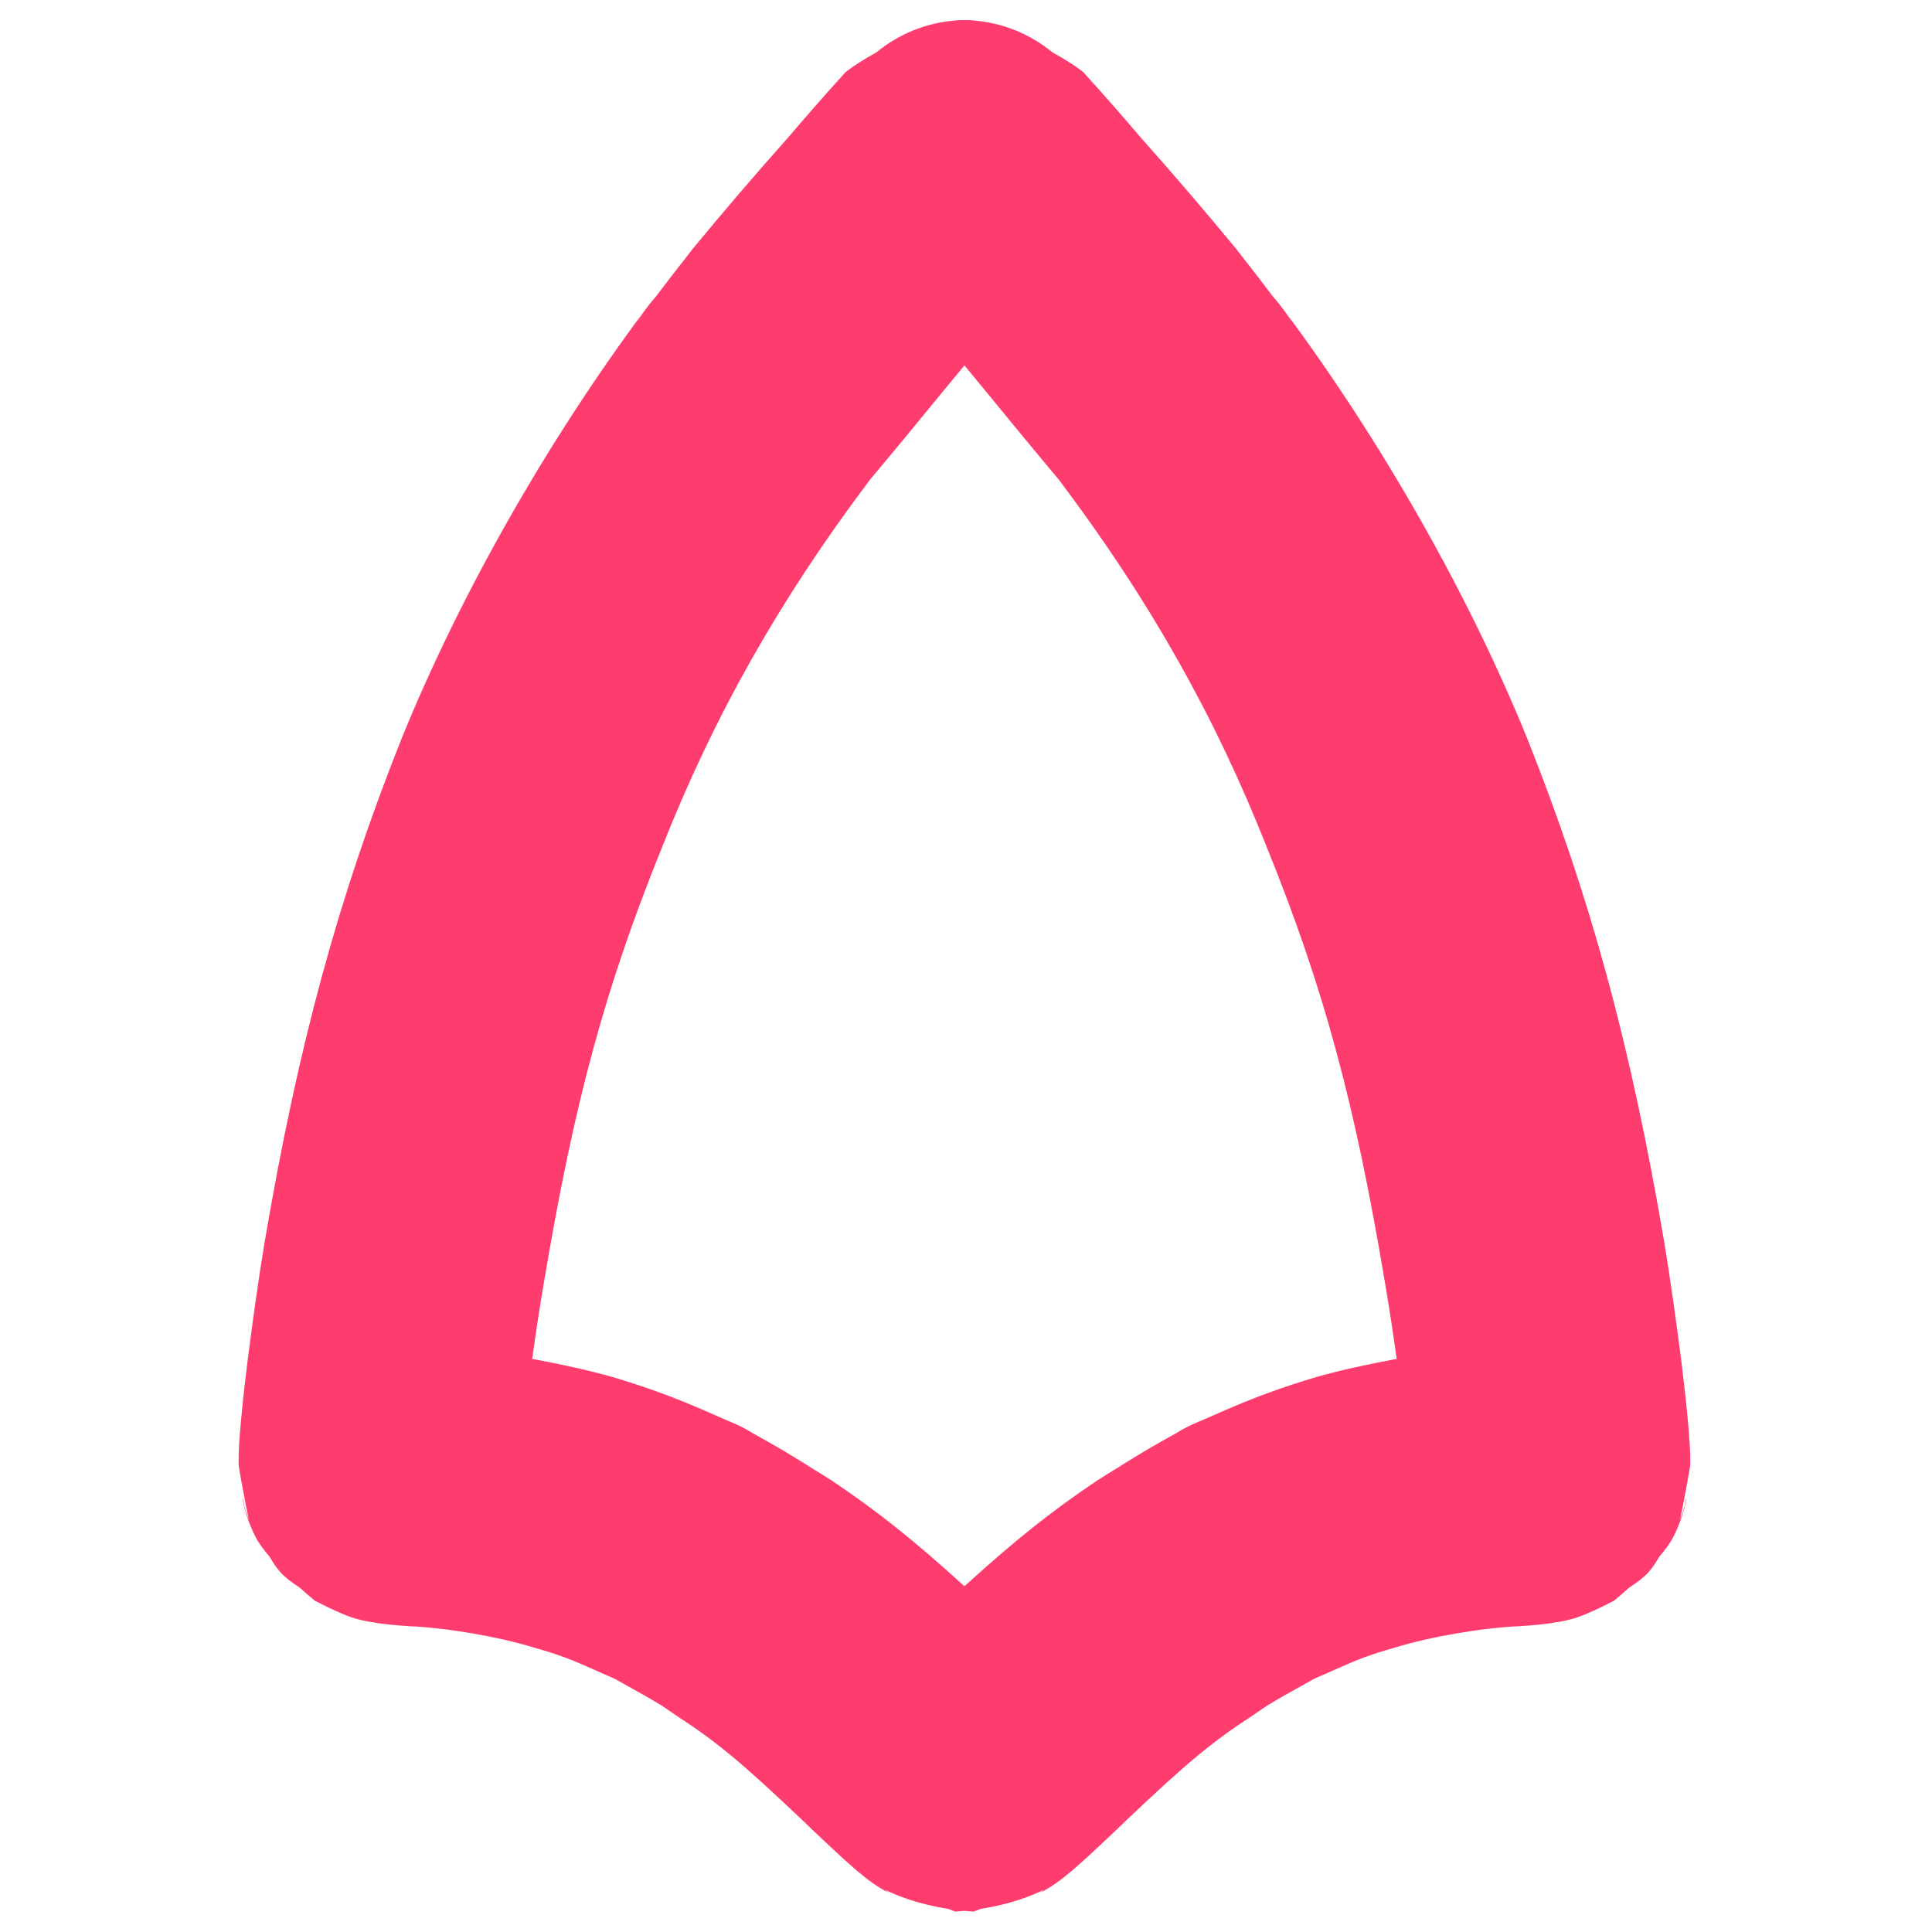 <?xml version="1.0" encoding="utf-8"?>
<svg height="48" viewBox="0 0 48 48" width="48" xmlns="http://www.w3.org/2000/svg">
  <path fill="rgb(255, 60, 110)" d="M 30.713 6.184 C 30.761 6.242 30.807 6.302 30.851 6.363 C 31.114 6.695 31.372 7.03 31.626 7.368 C 31.66 7.408 31.693 7.447 31.727 7.487 C 31.847 7.629 31.956 7.781 32.052 7.941 C 32.062 7.954 32.072 7.968 32.082 7.981 C 32.021 7.879 31.955 7.779 31.884 7.683 C 34.324 10.958 36.488 14.766 37.947 18.355 C 39.519 22.304 40.52 25.988 41.349 30.869 C 41.49 31.713 41.646 32.831 41.766 33.768 C 41.826 34.25 41.882 34.738 41.923 35.175 C 41.937 35.315 41.949 35.446 41.959 35.564 C 41.978 35.798 41.987 35.994 41.992 36.114 C 41.992 36.125 41.992 36.136 41.992 36.148 C 41.993 36.172 41.993 36.197 41.994 36.22 L 41.994 36.391 C 41.994 36.391 41.994 36.391 41.994 36.391 C 41.994 36.394 41.994 36.397 41.994 36.398 C 41.994 36.427 41.877 37.084 41.741 37.764 C 41.788 37.642 41.828 37.516 41.861 37.389 C 41.911 36.973 41.947 37.445 41.567 38.197 C 41.5 38.33 41.376 38.499 41.221 38.68 C 41.134 38.834 41.043 38.967 40.95 39.068 C 40.835 39.193 40.671 39.319 40.478 39.442 C 40.347 39.561 40.219 39.672 40.102 39.768 C 39.824 39.916 39.345 40.142 39.102 40.21 C 38.874 40.274 38.708 40.303 38.608 40.312 C 38.582 40.317 38.556 40.322 38.53 40.327 C 38.437 40.34 38.353 40.351 38.239 40.363 C 38.078 40.379 37.906 40.393 37.745 40.403 C 36.834 40.441 35.559 40.658 34.665 40.931 C 34.044 41.109 33.778 41.207 33.166 41.482 C 32.995 41.558 32.832 41.63 32.713 41.681 C 32.694 41.689 32.675 41.698 32.657 41.706 C 32.642 41.714 32.625 41.723 32.607 41.733 C 32.501 41.791 32.393 41.853 32.203 41.959 C 31.949 42.098 31.711 42.235 31.482 42.374 C 31.366 42.452 31.247 42.533 31.127 42.617 C 30.107 43.282 29.508 43.779 27.991 45.218 C 27.915 45.291 27.838 45.365 27.759 45.441 C 27.467 45.719 27.176 45.991 26.967 46.182 C 26.885 46.254 26.746 46.38 26.642 46.47 C 26.616 46.492 26.497 46.589 26.391 46.673 C 26.242 46.787 26.231 46.791 26.241 46.783 C 26.117 46.871 25.988 46.95 25.855 47.02 C 25.847 47.024 25.838 47.029 25.829 47.035 C 25.832 47.033 25.835 47.031 25.837 47.029 C 25.821 47.037 25.805 47.045 25.789 47.054 C 25.815 47.039 25.837 47.026 25.856 47.016 C 25.89 46.991 25.913 46.97 25.928 46.954 C 25.646 47.094 25.113 47.31 24.359 47.426 C 24.303 47.448 24.246 47.47 24.189 47.493 C 24.111 47.488 24.035 47.482 23.961 47.475 C 23.887 47.482 23.811 47.488 23.733 47.493 C 23.676 47.47 23.619 47.448 23.563 47.426 C 22.809 47.31 22.276 47.094 21.994 46.954 C 22.009 46.97 22.032 46.991 22.066 47.016 C 22.085 47.026 22.107 47.039 22.133 47.054 C 22.117 47.045 22.101 47.037 22.085 47.029 C 22.087 47.031 22.09 47.033 22.093 47.035 C 22.084 47.029 22.075 47.024 22.067 47.02 C 21.934 46.95 21.805 46.871 21.681 46.783 C 21.691 46.791 21.68 46.787 21.531 46.673 C 21.425 46.589 21.306 46.492 21.28 46.47 C 21.176 46.38 21.037 46.254 20.955 46.182 C 20.746 45.991 20.455 45.719 20.163 45.441 C 20.084 45.365 20.007 45.291 19.931 45.218 C 18.414 43.779 17.815 43.282 16.795 42.617 C 16.675 42.533 16.556 42.452 16.44 42.374 C 16.211 42.235 15.973 42.098 15.719 41.959 C 15.529 41.853 15.421 41.791 15.315 41.733 C 15.297 41.723 15.28 41.714 15.265 41.706 C 15.247 41.698 15.228 41.689 15.209 41.681 C 15.09 41.63 14.927 41.558 14.756 41.482 C 14.144 41.207 13.878 41.109 13.257 40.931 C 12.363 40.658 11.088 40.441 10.177 40.403 C 10.016 40.393 9.844 40.379 9.683 40.363 C 9.569 40.351 9.485 40.34 9.392 40.327 C 9.366 40.322 9.34 40.317 9.314 40.312 C 9.214 40.303 9.048 40.274 8.82 40.21 C 8.577 40.142 8.098 39.916 7.82 39.768 C 7.703 39.672 7.575 39.561 7.444 39.442 C 7.251 39.319 7.087 39.193 6.972 39.068 C 6.879 38.967 6.788 38.834 6.701 38.68 C 6.546 38.499 6.422 38.33 6.355 38.197 C 5.975 37.445 6.011 36.973 6.061 37.389 C 6.094 37.516 6.134 37.642 6.181 37.764 C 6.045 37.084 5.928 36.427 5.928 36.398 C 5.928 36.397 5.928 36.394 5.928 36.391 C 5.928 36.391 5.928 36.391 5.928 36.391 L 5.928 36.22 C 5.929 36.197 5.929 36.172 5.93 36.148 C 5.93 36.136 5.93 36.125 5.93 36.114 C 5.935 35.994 5.944 35.798 5.963 35.564 C 5.973 35.446 5.985 35.315 5.999 35.175 C 6.04 34.738 6.096 34.25 6.156 33.768 C 6.276 32.831 6.432 31.713 6.573 30.869 C 7.402 25.988 8.403 22.304 9.975 18.355 C 11.434 14.766 13.598 10.958 16.038 7.683 C 15.967 7.779 15.901 7.879 15.84 7.981 C 15.85 7.968 15.86 7.954 15.87 7.941 C 15.966 7.781 16.075 7.629 16.195 7.487 C 16.229 7.447 16.262 7.408 16.296 7.368 C 16.55 7.03 16.808 6.695 17.071 6.363 C 17.115 6.302 17.161 6.242 17.209 6.184 C 17.944 5.293 18.746 4.352 19.563 3.437 C 20.035 2.883 20.519 2.329 21.017 1.783 C 21.221 1.625 21.485 1.46 21.775 1.301 C 22.322 0.849 23.007 0.562 23.75 0.509 C 23.759 0.507 23.769 0.505 23.778 0.503 C 23.839 0.5 23.9 0.5 23.961 0.5 C 24.022 0.5 24.083 0.5 24.144 0.503 C 24.153 0.505 24.163 0.507 24.173 0.509 C 24.915 0.562 25.6 0.849 26.147 1.301 C 26.437 1.46 26.701 1.625 26.905 1.783 C 27.403 2.329 27.887 2.883 28.359 3.437 C 29.176 4.352 29.978 5.293 30.713 6.184 Z M 13.214 33.785 C 13.215 33.785 13.216 33.785 13.217 33.786 C 13.219 33.778 13.221 33.77 13.222 33.761 C 13.949 33.895 14.656 34.052 15.222 34.213 C 16.068 34.465 16.772 34.723 17.594 35.084 C 17.753 35.154 17.891 35.214 17.998 35.261 C 18.026 35.274 18.061 35.289 18.076 35.295 C 18.128 35.314 18.147 35.323 18.178 35.337 C 18.362 35.413 18.537 35.504 18.703 35.609 C 18.833 35.681 18.993 35.77 19.127 35.845 C 19.485 36.05 19.833 36.261 20.177 36.48 C 20.34 36.579 20.503 36.68 20.665 36.784 C 21.766 37.523 22.682 38.245 23.961 39.41 C 25.24 38.245 26.156 37.523 27.257 36.784 C 27.419 36.68 27.582 36.579 27.745 36.48 C 28.089 36.261 28.437 36.05 28.795 35.845 C 28.929 35.77 29.089 35.681 29.219 35.609 C 29.385 35.504 29.56 35.413 29.744 35.337 C 29.775 35.323 29.794 35.314 29.846 35.295 C 29.861 35.289 29.896 35.274 29.924 35.261 C 30.031 35.214 30.169 35.154 30.328 35.084 C 31.15 34.723 31.854 34.465 32.7 34.213 C 33.266 34.052 33.973 33.895 34.7 33.761 C 34.701 33.77 34.703 33.778 34.705 33.786 C 34.706 33.785 34.707 33.785 34.708 33.785 C 34.707 33.777 34.706 33.768 34.705 33.76 C 34.703 33.76 34.702 33.761 34.7 33.761 C 34.612 33.131 34.515 32.486 34.416 31.906 C 33.661 27.395 32.892 24.551 31.468 21.036 C 30.179 17.776 28.534 14.868 26.303 11.913 C 25.497 10.956 24.727 10.003 23.961 9.078 C 23.195 10.003 22.425 10.956 21.619 11.913 C 19.388 14.868 17.743 17.776 16.454 21.036 C 15.03 24.551 14.261 27.395 13.506 31.906 C 13.407 32.486 13.31 33.131 13.222 33.761 C 13.22 33.761 13.219 33.76 13.217 33.76 C 13.216 33.768 13.215 33.777 13.214 33.785 Z"/>
</svg>